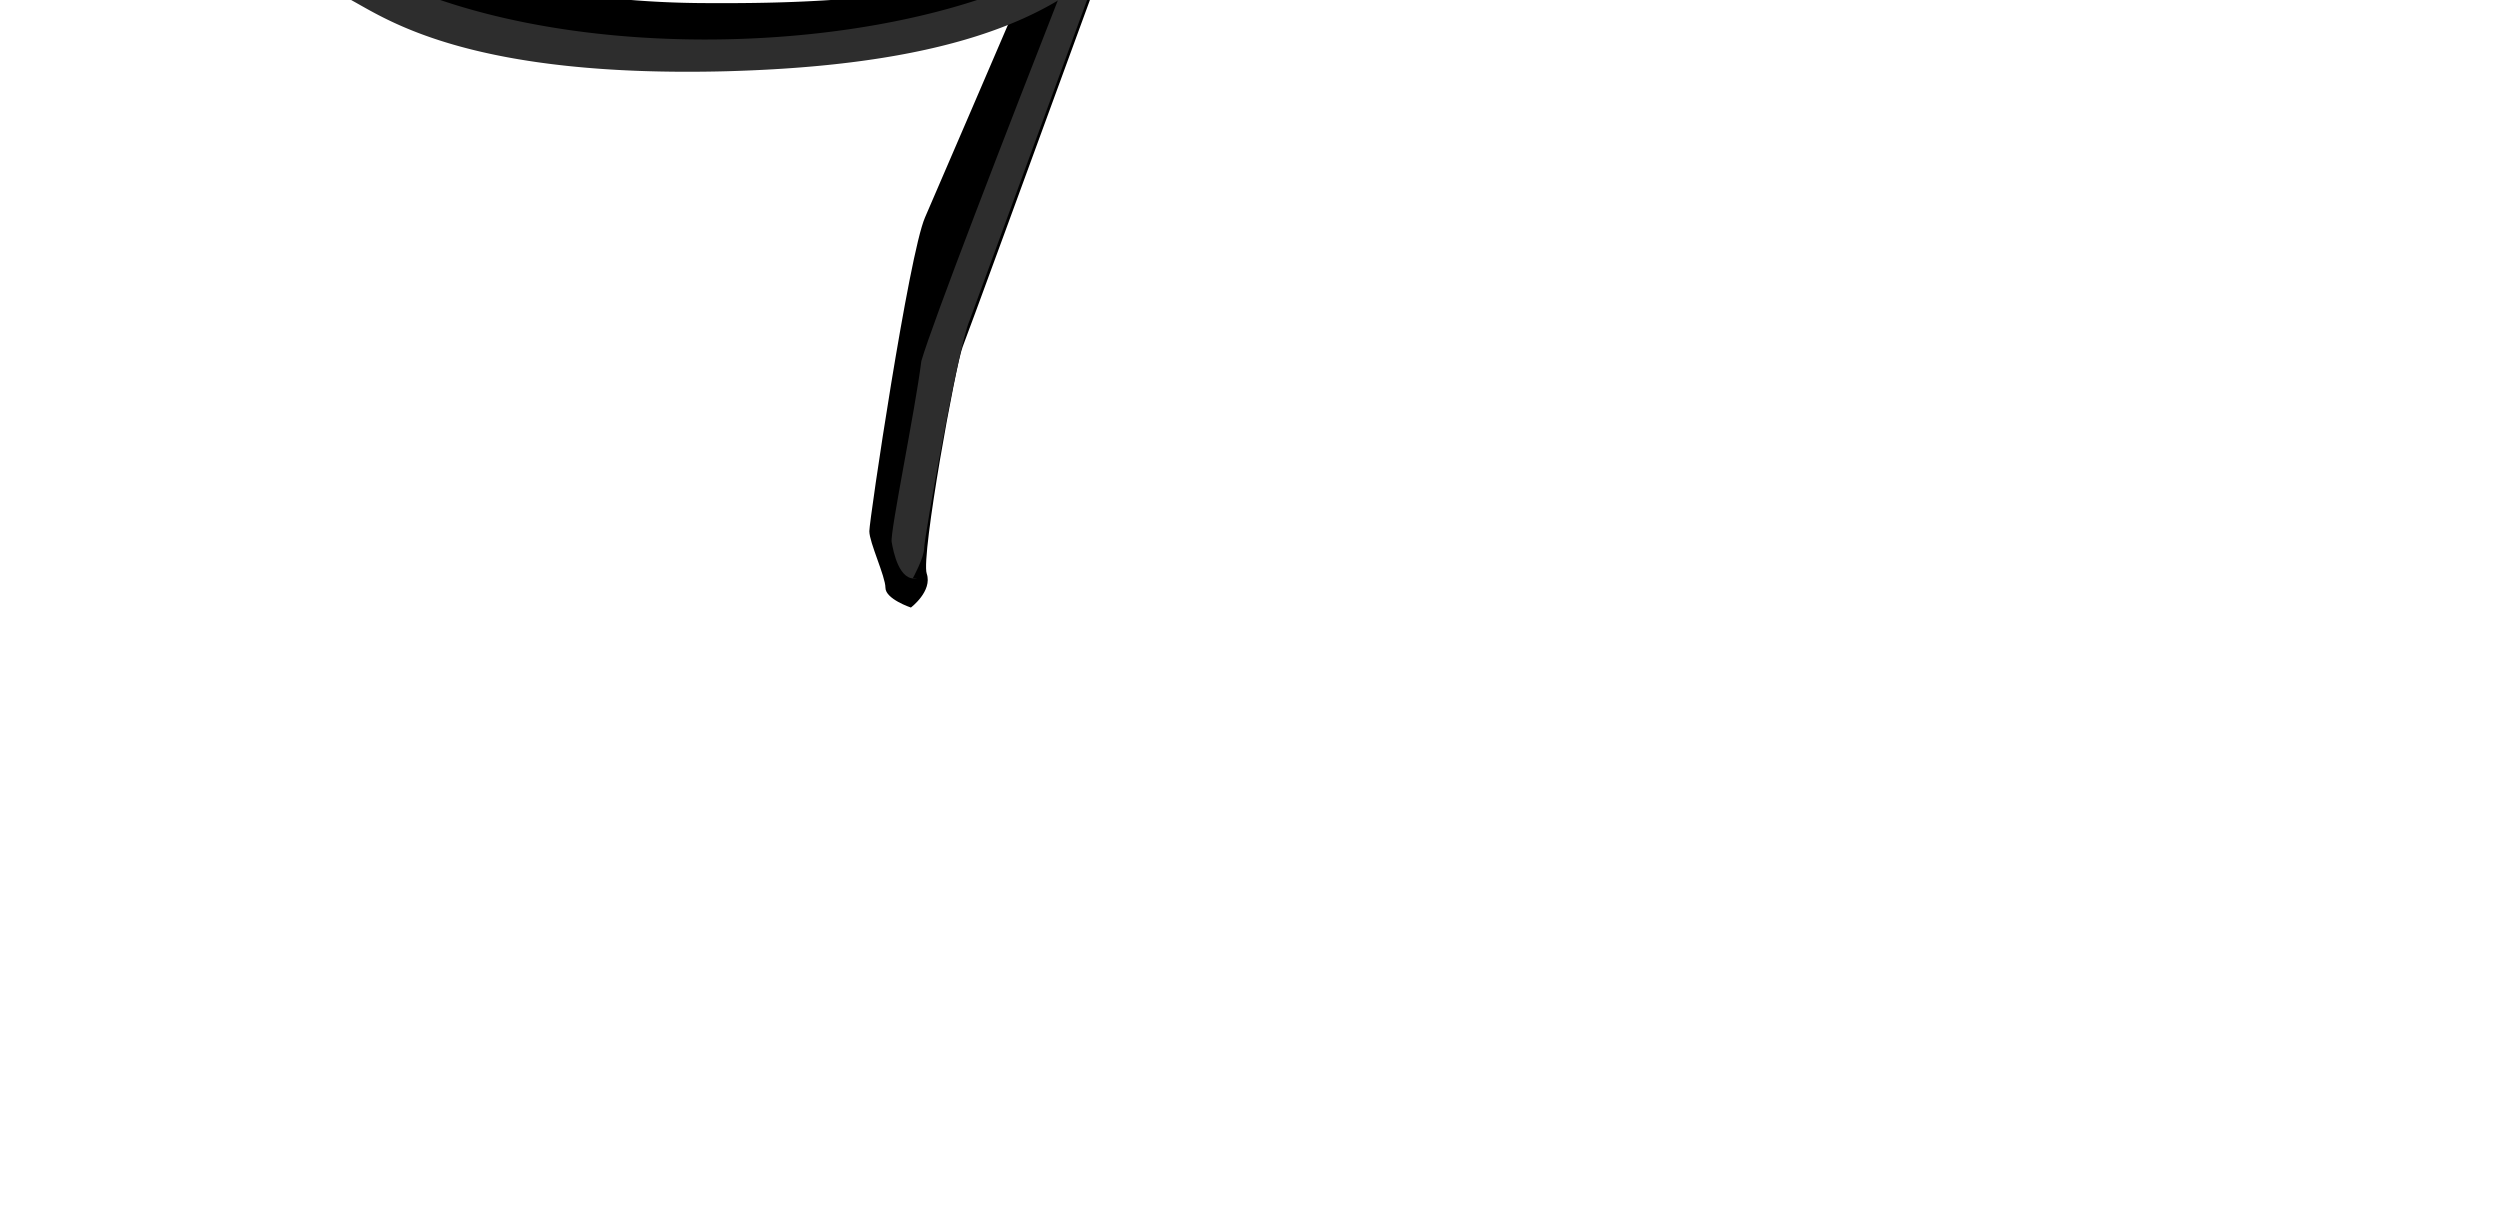 <svg xmlns="http://www.w3.org/2000/svg" width="884.3" height="431.6">
  <defs>
    <style>
      .a { fill: #2d2d2d; }
    </style>
  </defs>
  <g id="top1" class="template">
    <g transform="translate(-442,-216)">
  <path d="M873.8 89.4s-89 243.7-91.3 249.3-14.8 74-12.7 80.2-5.6 12-5.6 12-9-3-9-7-5.7-16-5.7-20 14-98 19.7-111S859 84 859 84z"/>
</g>
<g transform="translate(-442,-216)">
  <path d="M766.4 420.5c-6.3 1.4-8.4-9.3-9-12.8s8.3-46.4 10.5-64c8-27.4 99-256.2 99-256.2l6 2-88 240c-4 9.2-16 76.8-16 80.3s-4 10.7-4 10.7z" class="a"/>

</g>
<g transform="translate(-442,-216)">
  <path d="M14.5 89.4s89 243.7 91.3 249.3 14.8 74 12.7 80.2 5.5 12 5.5 12 9.6-3 9.6-7 5.6-16 5.6-20-14-98-20-111S29.6 84 29.6 84z"/>

</g>
<g transform="translate(-442,-216)">
  <path d="M122 420.5c6.3 1.4 8.4-9.3 9-12.8s-8.3-46.4-10.5-64c-8.4-27.4-100-256.2-100-256.2l-6 2 88 240c3.3 9.2 15.5 76.8 15.8 80.3s3.7 10.7 3.7 10.7zM56.4 69.7c4-4.7 22.2-30.5 54.8-40.6 48-14 119.7-16 159-13 58.8 4 111.3 23 114.6 46 17-4 0-32 0-32S140.2-46 50 61c-19 22.4 6.4 9 6.4 9zm775.4 0c-4-4.7-22.2-30.5-54.8-40.6-48-14-119.7-16-159-13-58.7 4-111.3 23-114.6 46-17-4 0-32 0-32S748-46 838.2 61c19 22.4-6.4 9-6.4 9z" class="a"/>

</g>
<g transform="translate(-442,-216)">
  <path d="M871.3 59.3l-47.8-3a87.8 87.8 0 0 1 11 28.7c5.6 28.7-1.3 70.8-4.2 77-1.8 4-11.4 32.3-38 44s-79.2 11.6-99.8 11.5c-45.7 0-91-9.6-121.4-27.4-33-19-71-81-69-121 1-8 5-15 10-22-29 1-53 2-69 4-15-2-38-3-65-4 6 6 9 14 10 22 3 40-36 103-69 122-30 18-76 27-121 27-20.5 0-72 1-100-11s-40-36-42-39c-3-6.2-11-52.2-5.4-81 2-11.2 4.4-21 9-28.6l-45 2.6L0 72l7 18c10-2.8 18.3-5.8 18.6-2.3s-3 79.8 20.2 107.7 67.8 42.2 140 44.3c88.8 2.5 117.7-17.4 131.4-24.6s47.5-31 68-67 28.8-51 35.2-61h.6c6.5-8 14-12 21-12s14.7 4 21.2 12l.6 1c6.4 10 15.5 25 35.3 60.8s55 60.4 68 67.6 43 27 132 24.7c73-2 117-16.7 140-44.2s20-104.3 20-108 9-.4 19 2.4l7-18z" class="a"/>

</g>
<g transform="translate(-442,-216)">
  <path d="M878 24.5c-24.7-5.6-263.6-49-387.2-5-2 .8-4.2 1.5-6.5 2l-2 .2a201.5 201.5 0 0 1-80.2 0l-1-.2c-2-.6-4-1.2-6-2-123-44-362-.6-387 5 3 10.3-7 45-6 47.2s21 0 21 0 5 8.4 5 12.7 0 84.4 29 108.8c55.5 47 225.3 54 288-8.2 31-30.7 60.7-82.7 70-100 1.6-2 2.7-3.6 3.4-5a30 30 0 0 1 52 0l3.5 5c9.3 17.3 39 69.4 70 100 62.7 62.2 232.5 55 288 8.2 29-24.5 29-104.6 29-108.8s5-12.7 5-12.7 20 2 20.5 0-9.2-37-6.2-47.2zM315.4 189.7C285 207.5 239.8 217 194 217c-20.4 0-71.7.7-99.7-11.5s-36.2-40-38-43.8c-3-6.3-9.8-48.4-4.2-77s25-47 32-50.7C130 6.2 253 0 326 18c18.8 4 57.3 20.2 59 49 3 40.2-35.7 102.5-69 122zm515-28c-1.7 4-11.3 32.2-38 43.8s-79 11.7-99.7 11.6c-45.7 0-91-9-121.4-27-33.3-19-72-82-69-122 1.8-28 40.3-44 59-49 73-18 196.3-12 242.4 15 6.3 4 25.3 21 31 51s-1.2 71-4 77z"/>
</g>


</g>
</svg>
